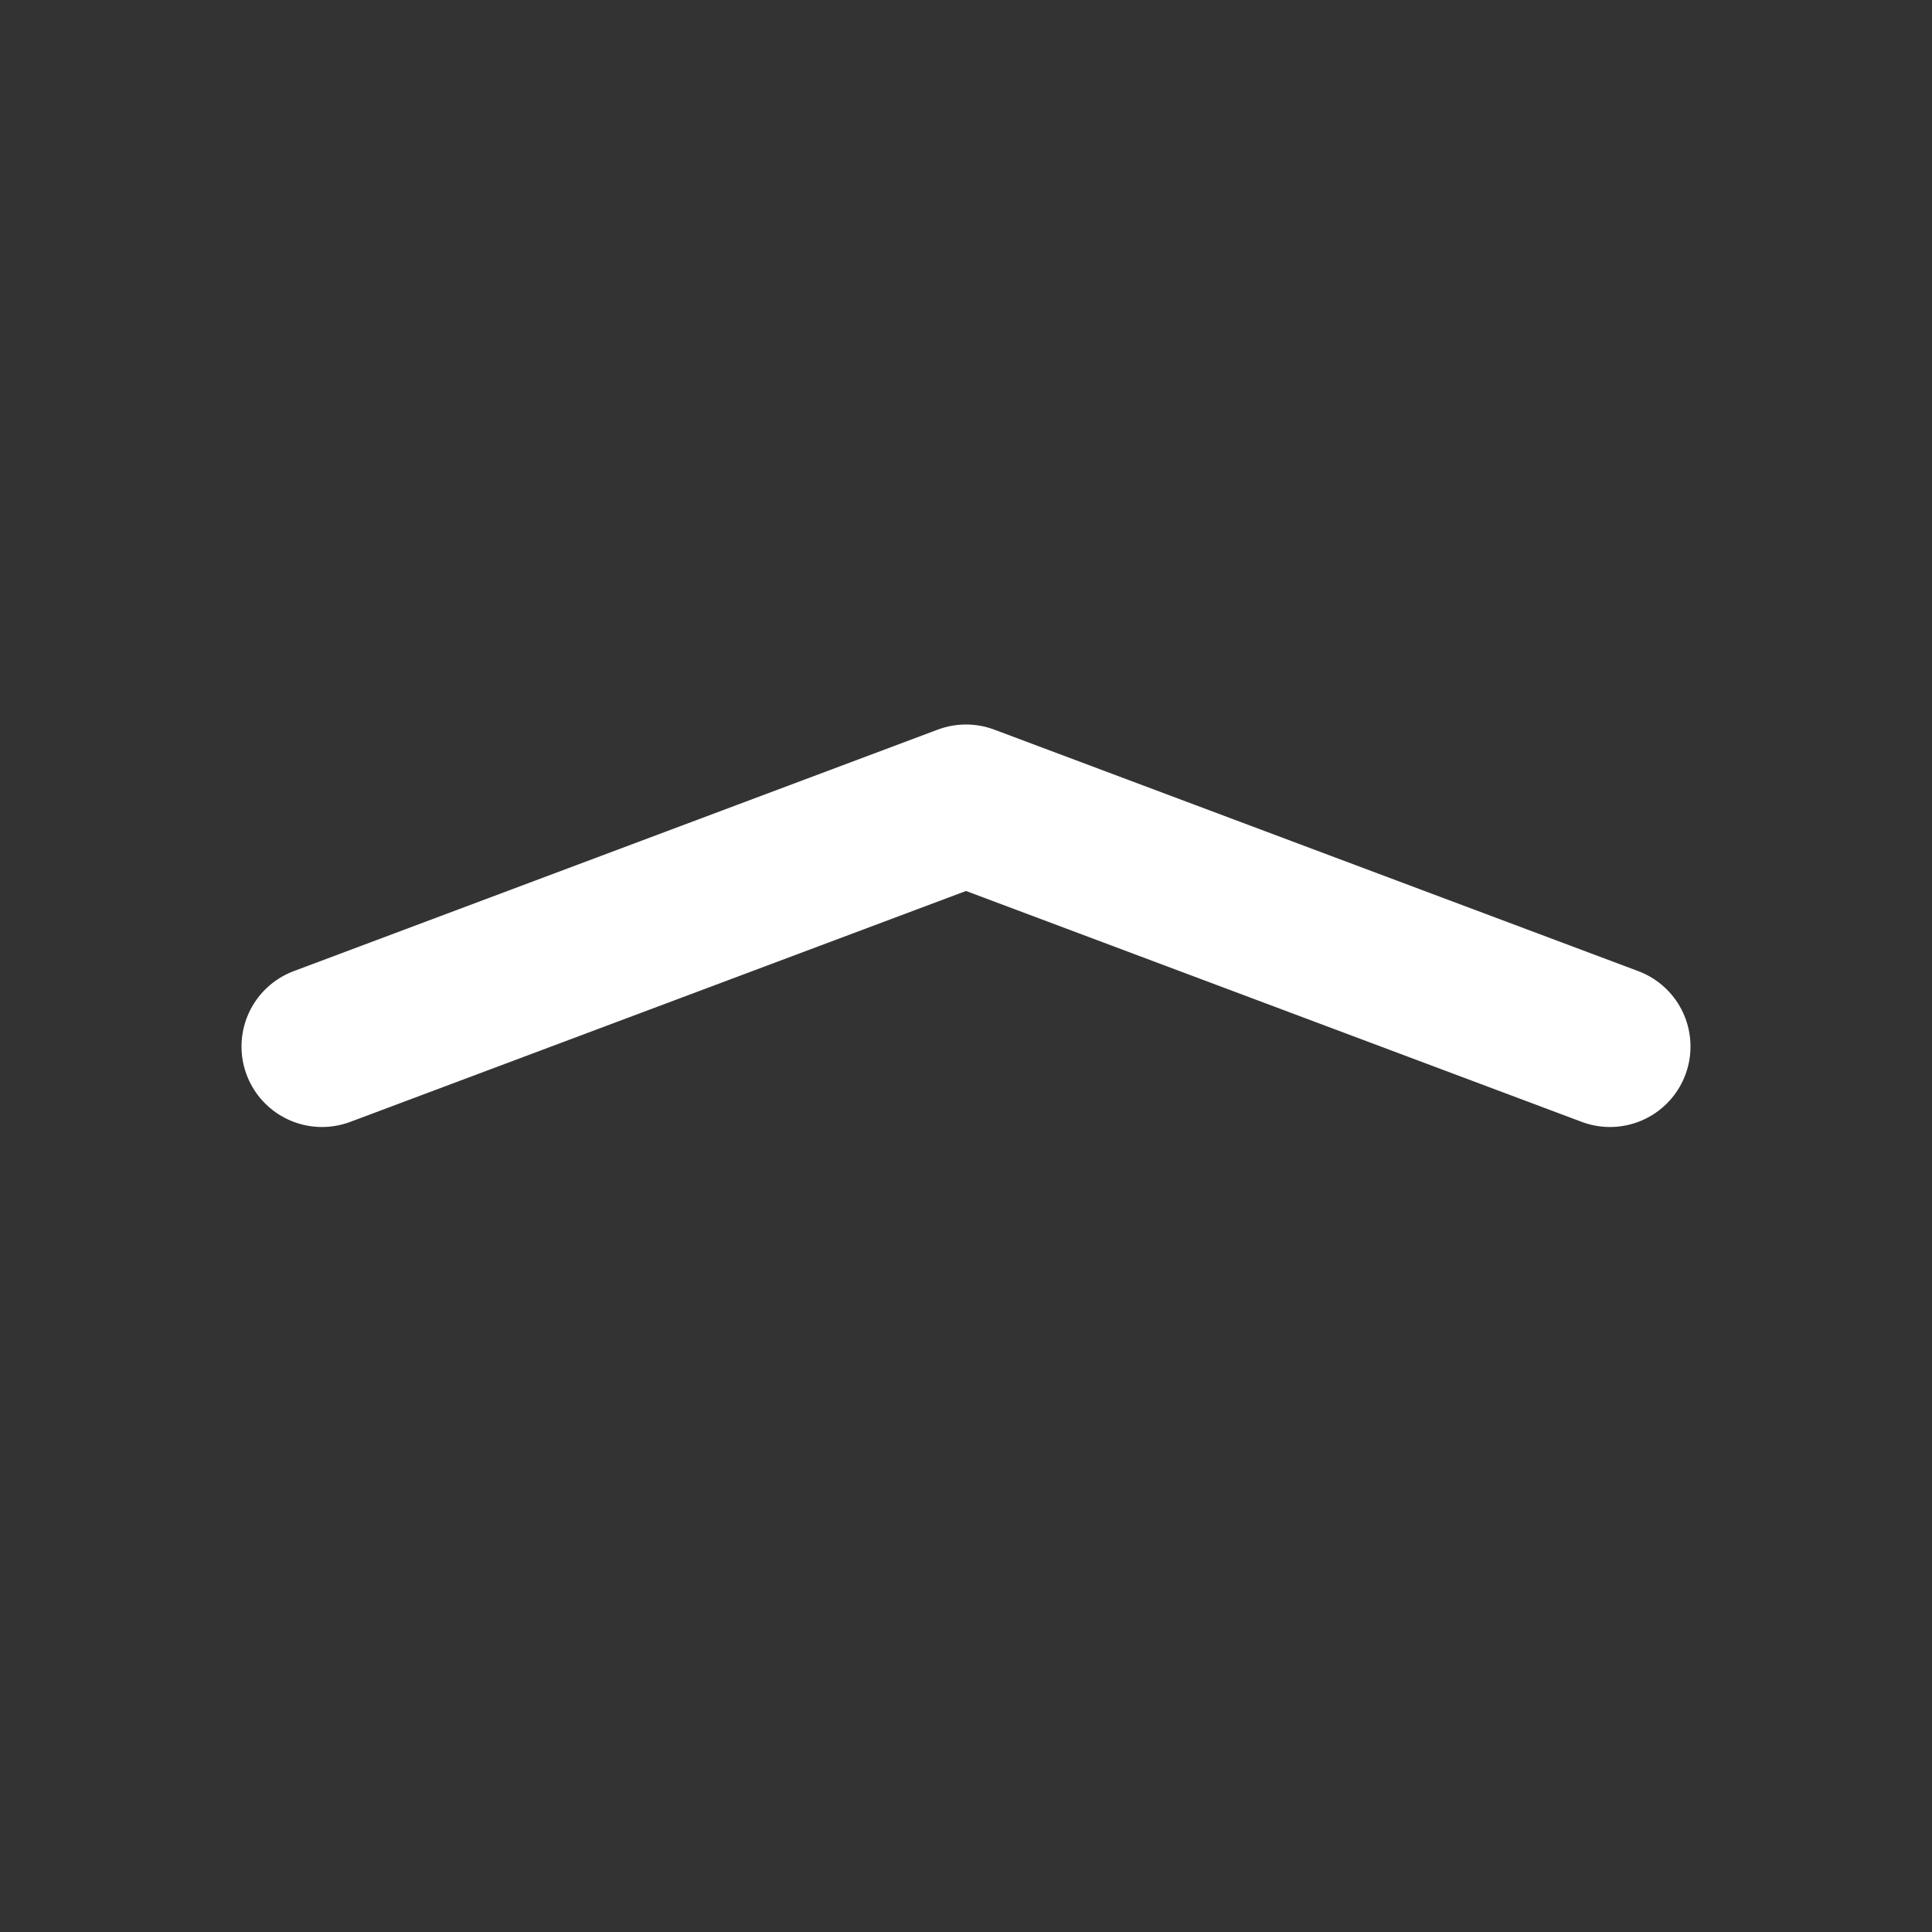 <svg  xmlns="http://www.w3.org/2000/svg"  width="24"  height="24"  viewBox="0 0 24 24"  fill="none"  stroke="white"  stroke-width="2"  stroke-linecap="round"  stroke-linejoin="round"  class="icon icon-tabler icons-tabler-outline icon-tabler-chevron-compact-up"><rect x="0" y="0" width="24" height="24" fill="#333333" stroke="none"/><path stroke="none" d="M0 0h24v24H0z" fill="none"/><path d="M4 13l8 -3l8 3" /></svg>